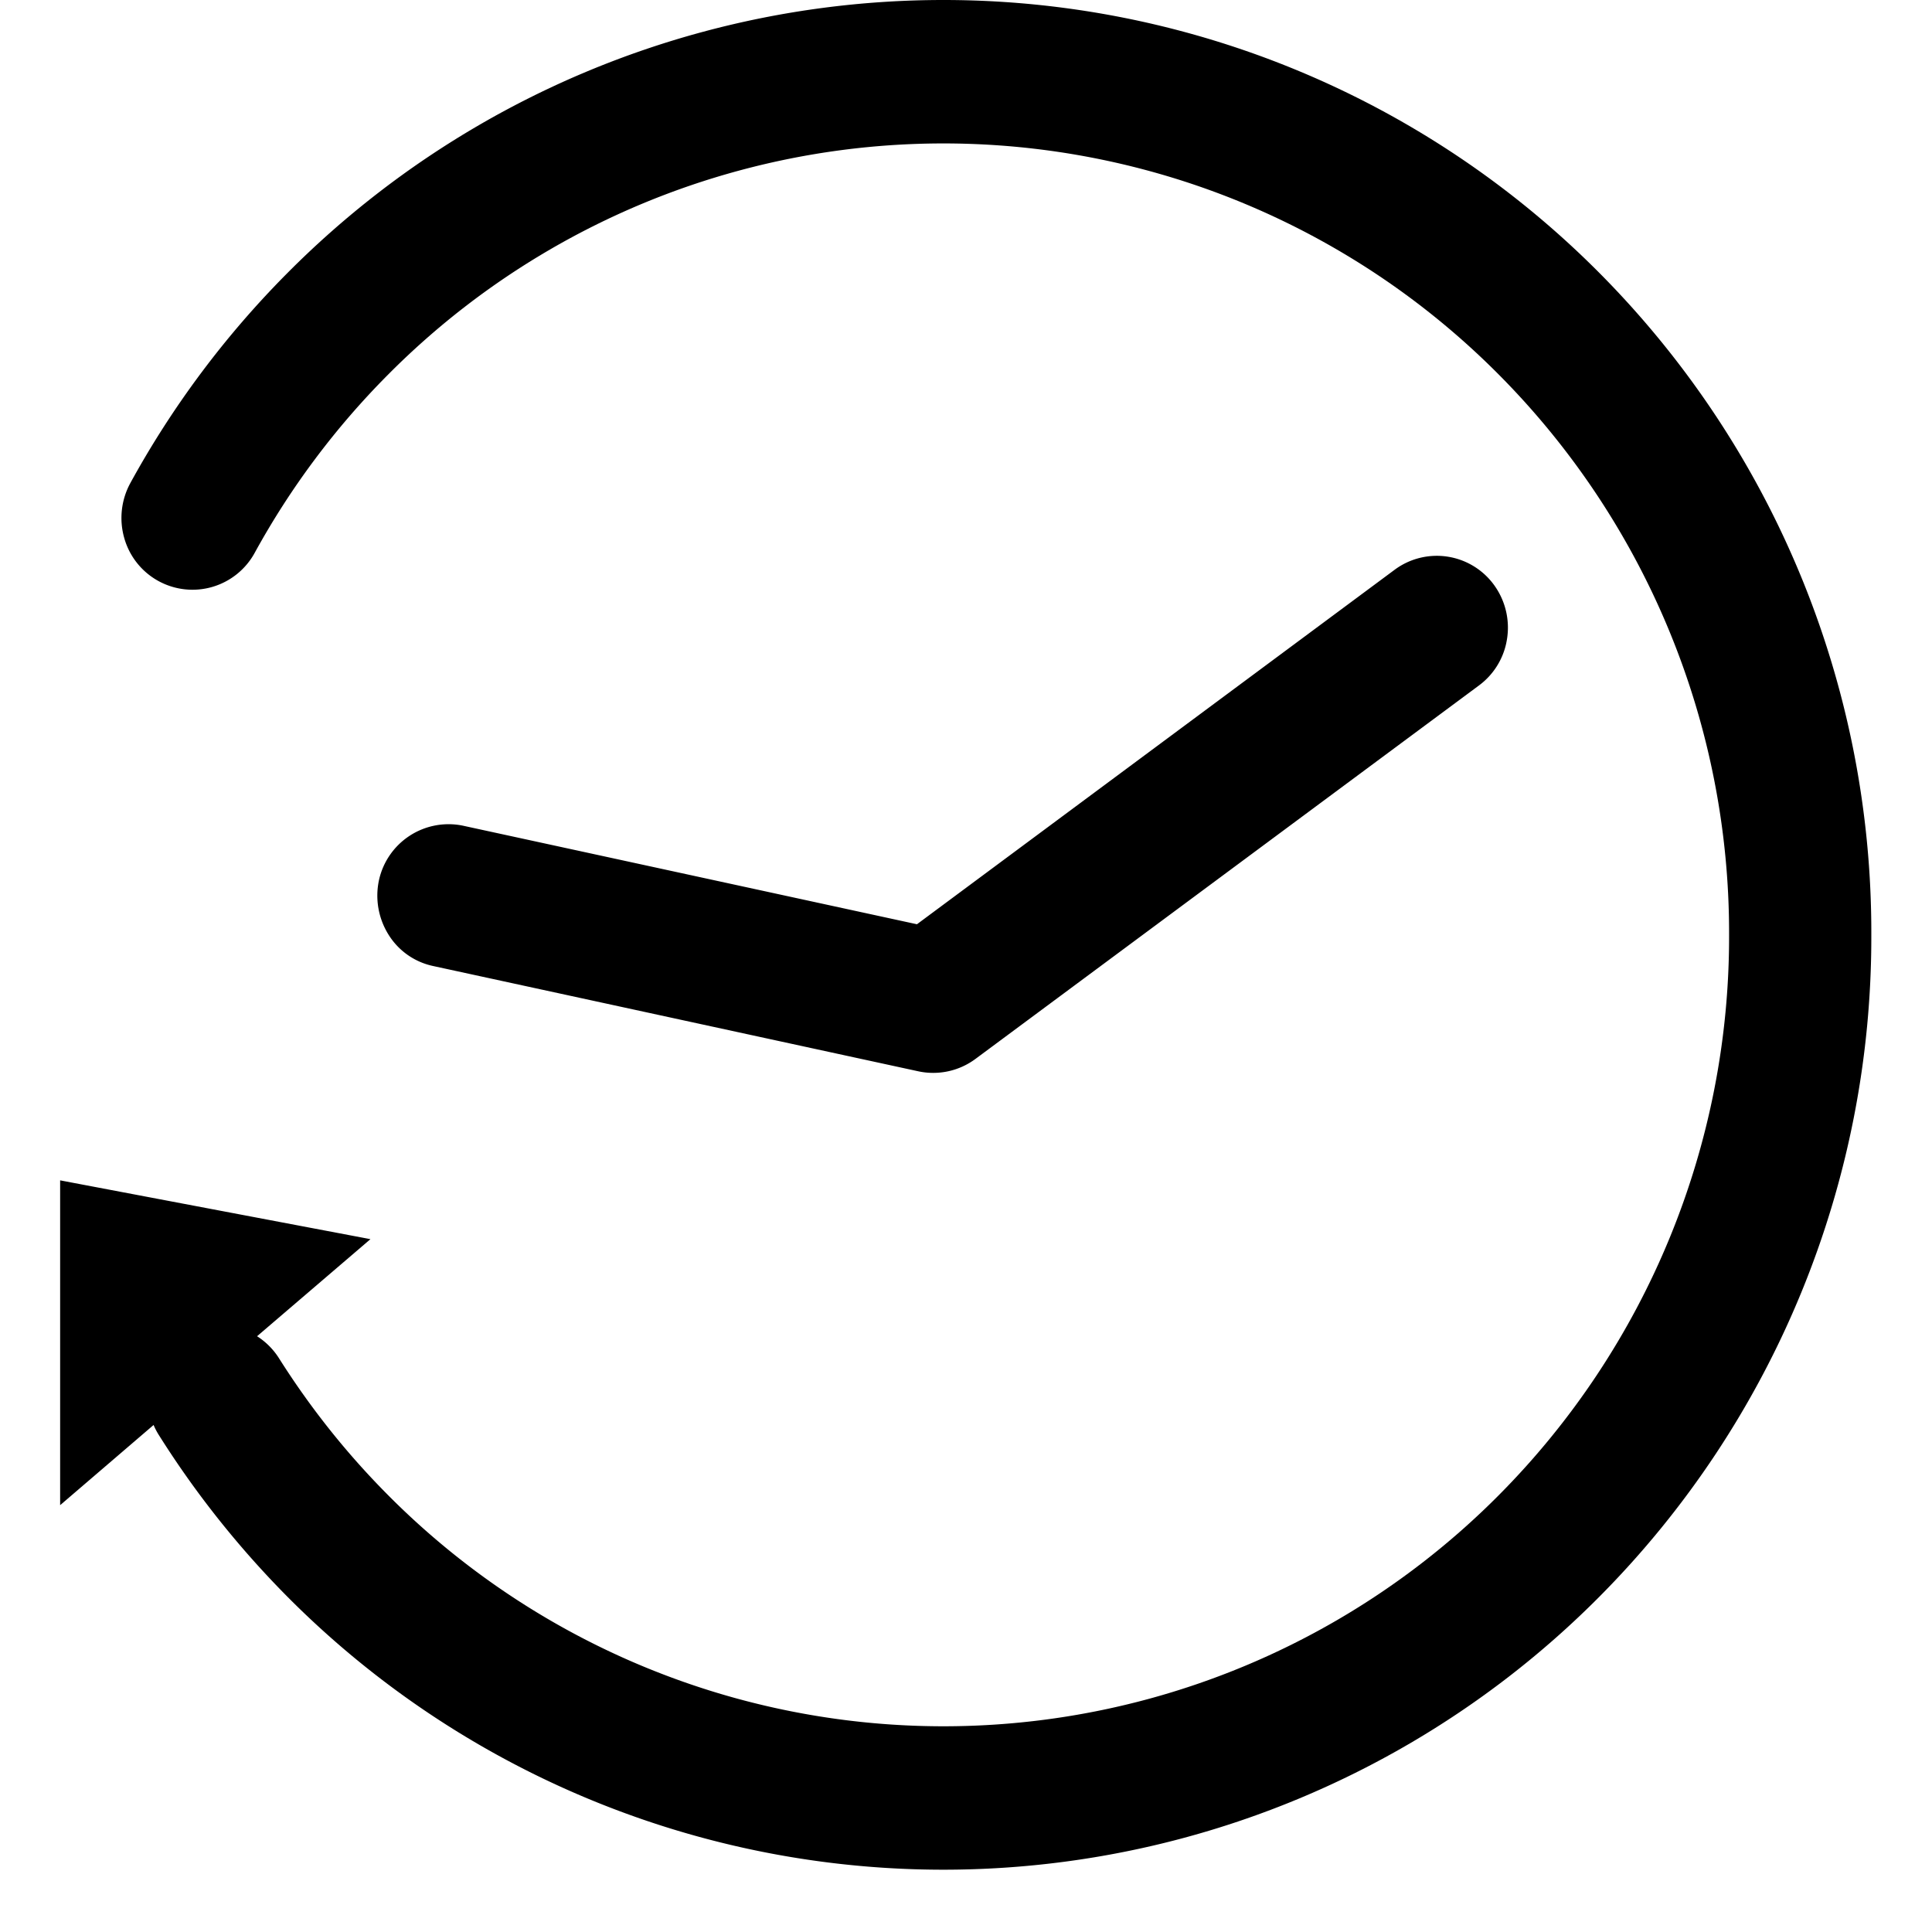 <?xml version="1.0" standalone="no"?><!DOCTYPE svg PUBLIC "-//W3C//DTD SVG 1.1//EN" "http://www.w3.org/Graphics/SVG/1.1/DTD/svg11.dtd"><svg class="icon" width="200px" height="200.00px" viewBox="0 0 1024 1024" version="1.1" xmlns="http://www.w3.org/2000/svg"><path fill="#000000" d="M847.971 144.926a490.095 490.095 0 0 0-695.849 0A495.343 495.343 0 0 0 69.053 256.09a38.655 38.655 0 0 0-3.2 29.055 37.567 37.567 0 0 0 69.246 7.68 420.21 420.21 0 0 1 70.398-94.077 414.834 414.834 0 0 1 589.1 0 419.634 419.634 0 0 1 121.852 296.758 419.634 419.634 0 0 1-121.852 296.758 414.898 414.898 0 0 1-589.1 0c-21.759-21.887-41.023-46.078-57.598-72.318a37.759 37.759 0 0 0-11.648-11.712l60.094-51.454-164.474-31.167v172.154l49.534-42.495a36.223 36.223 0 0 0 2.816 5.376c19.455 30.911 42.239 59.518 67.838 85.373a490.095 490.095 0 0 0 695.913 0 495.727 495.727 0 0 0 143.867-350.516 495.663 495.663 0 0 0-143.867-350.58m-49.598 195.833a37.759 37.759 0 0 1-14.464 22.527l-266.871 197.945a37.567 37.567 0 0 1-30.271 6.592l-257.463-55.87a36.799 36.799 0 0 1-23.423-16.639 39.039 39.039 0 0 1-4.992-28.927 37.759 37.759 0 0 1 44.287-28.799l240.824 52.286 253.111-187.834a37.503 37.503 0 0 1 52.798 8.064 38.399 38.399 0 0 1 6.464 30.591"  /></svg>